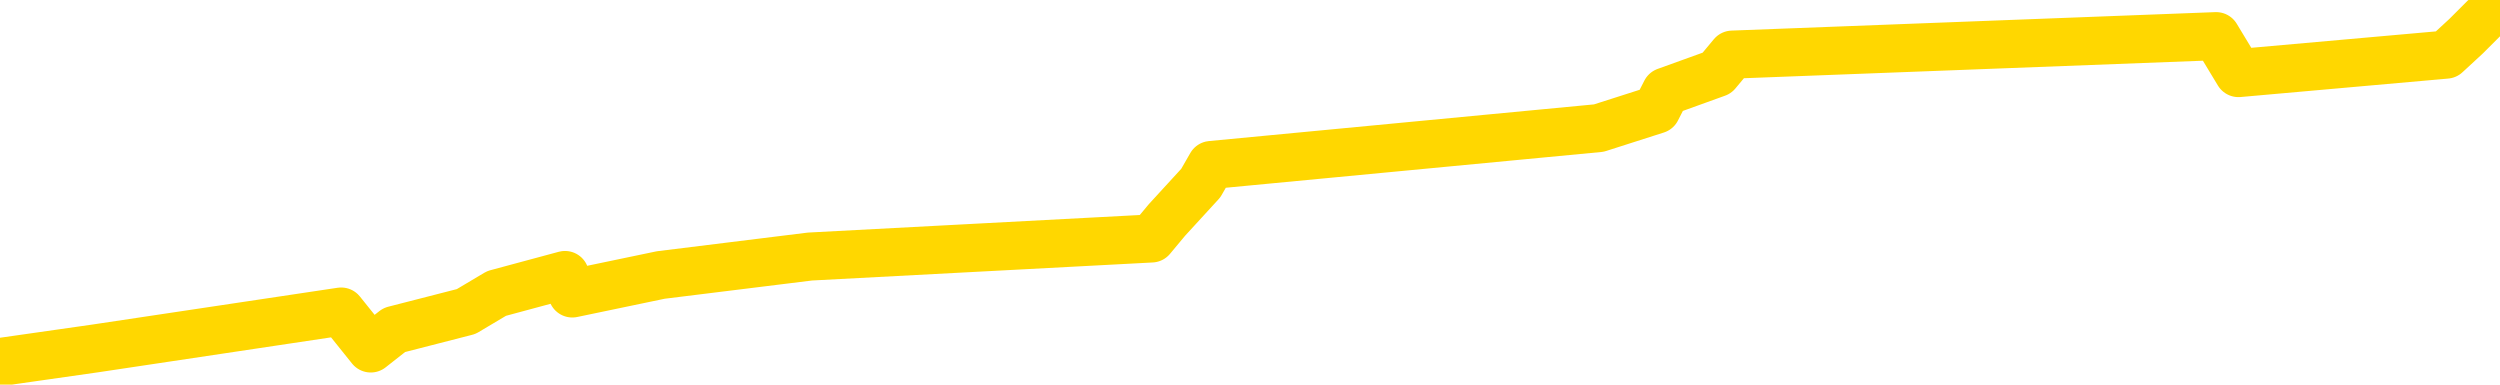 <svg xmlns="http://www.w3.org/2000/svg" version="1.1" viewBox="0 0 6500 1000">
	<path fill="none" stroke="gold" stroke-width="125" stroke-linecap="round" stroke-linejoin="round" d="M0 1383  L-30720 1383 L-30308 1288 L-30083 1336 L-30026 1288 L-29988 1192 L-29804 1097 L-29314 1001 L-29020 954 L-28709 906 L-28474 810 L-28421 715 L-28362 620 L-28209 572 L-28168 524 L-28035 476 L-27743 524 L-27202 476 L-26592 381 L-26544 476 L-25904 381 L-25871 429 L-25345 333 L-25213 285 L-24822 94 L-24494 0 L-24377 -95 L-24166 0 L-23449 -48 L-22879 -95 L-22772 -143 L-22597 -239 L-22376 -334 L-21974 -382 L-21949 -477 L-21021 -573 L-20933 -668 L-20851 -764 L-20781 -859 L-20483 -907 L-20331 -955 L-18441 -668 L-18341 -811 L-18078 -907 L-17785 -811 L-17643 -907 L-17394 -955 L-17359 -1002 L-17200 -1098 L-16737 -1146 L-16484 -1241 L-16272 -1289 L-16020 -1336 L-15671 -1432 L-14744 -1527 L-14650 -1623 L-14240 -1671 L-13069 -1718 L-11880 -1814 L-11787 -1909 L-11760 -2005 L-11494 -2148 L-11195 -2243 L-11066 -2291 L-11029 -2387 L-10214 -2052 L-9830 -2100 L-8770 -2196 L-8708 -2243 L-8443 1622 L-7972 1574 L-7780 1479 L-7516 1431 L-7179 1383 L-7044 1431 L-6588 1288 L-5845 1240 L-5827 1145 L-5662 1097 L-5594 1192 L-5078 1145 L-4049 1049 L-3853 954 L-3364 1001 L-3002 954 L-2594 1049 L-2208 1097 L-504 1049 L-406 1001 L-335 1049 L-273 1001 L-89 954 L247 906 L887 810 L964 906 L1025 858 L1212 810 L1291 763 L1469 715 L1488 763 L1718 715 L2106 667 L2994 620 L3034 572 L3122 476 L3149 429 L4157 333 L4307 285 L4331 238 L4464 190 L4504 142 L5762 94 L5820 190 L6360 142 L6412 94 L6459 47" />
</svg>
